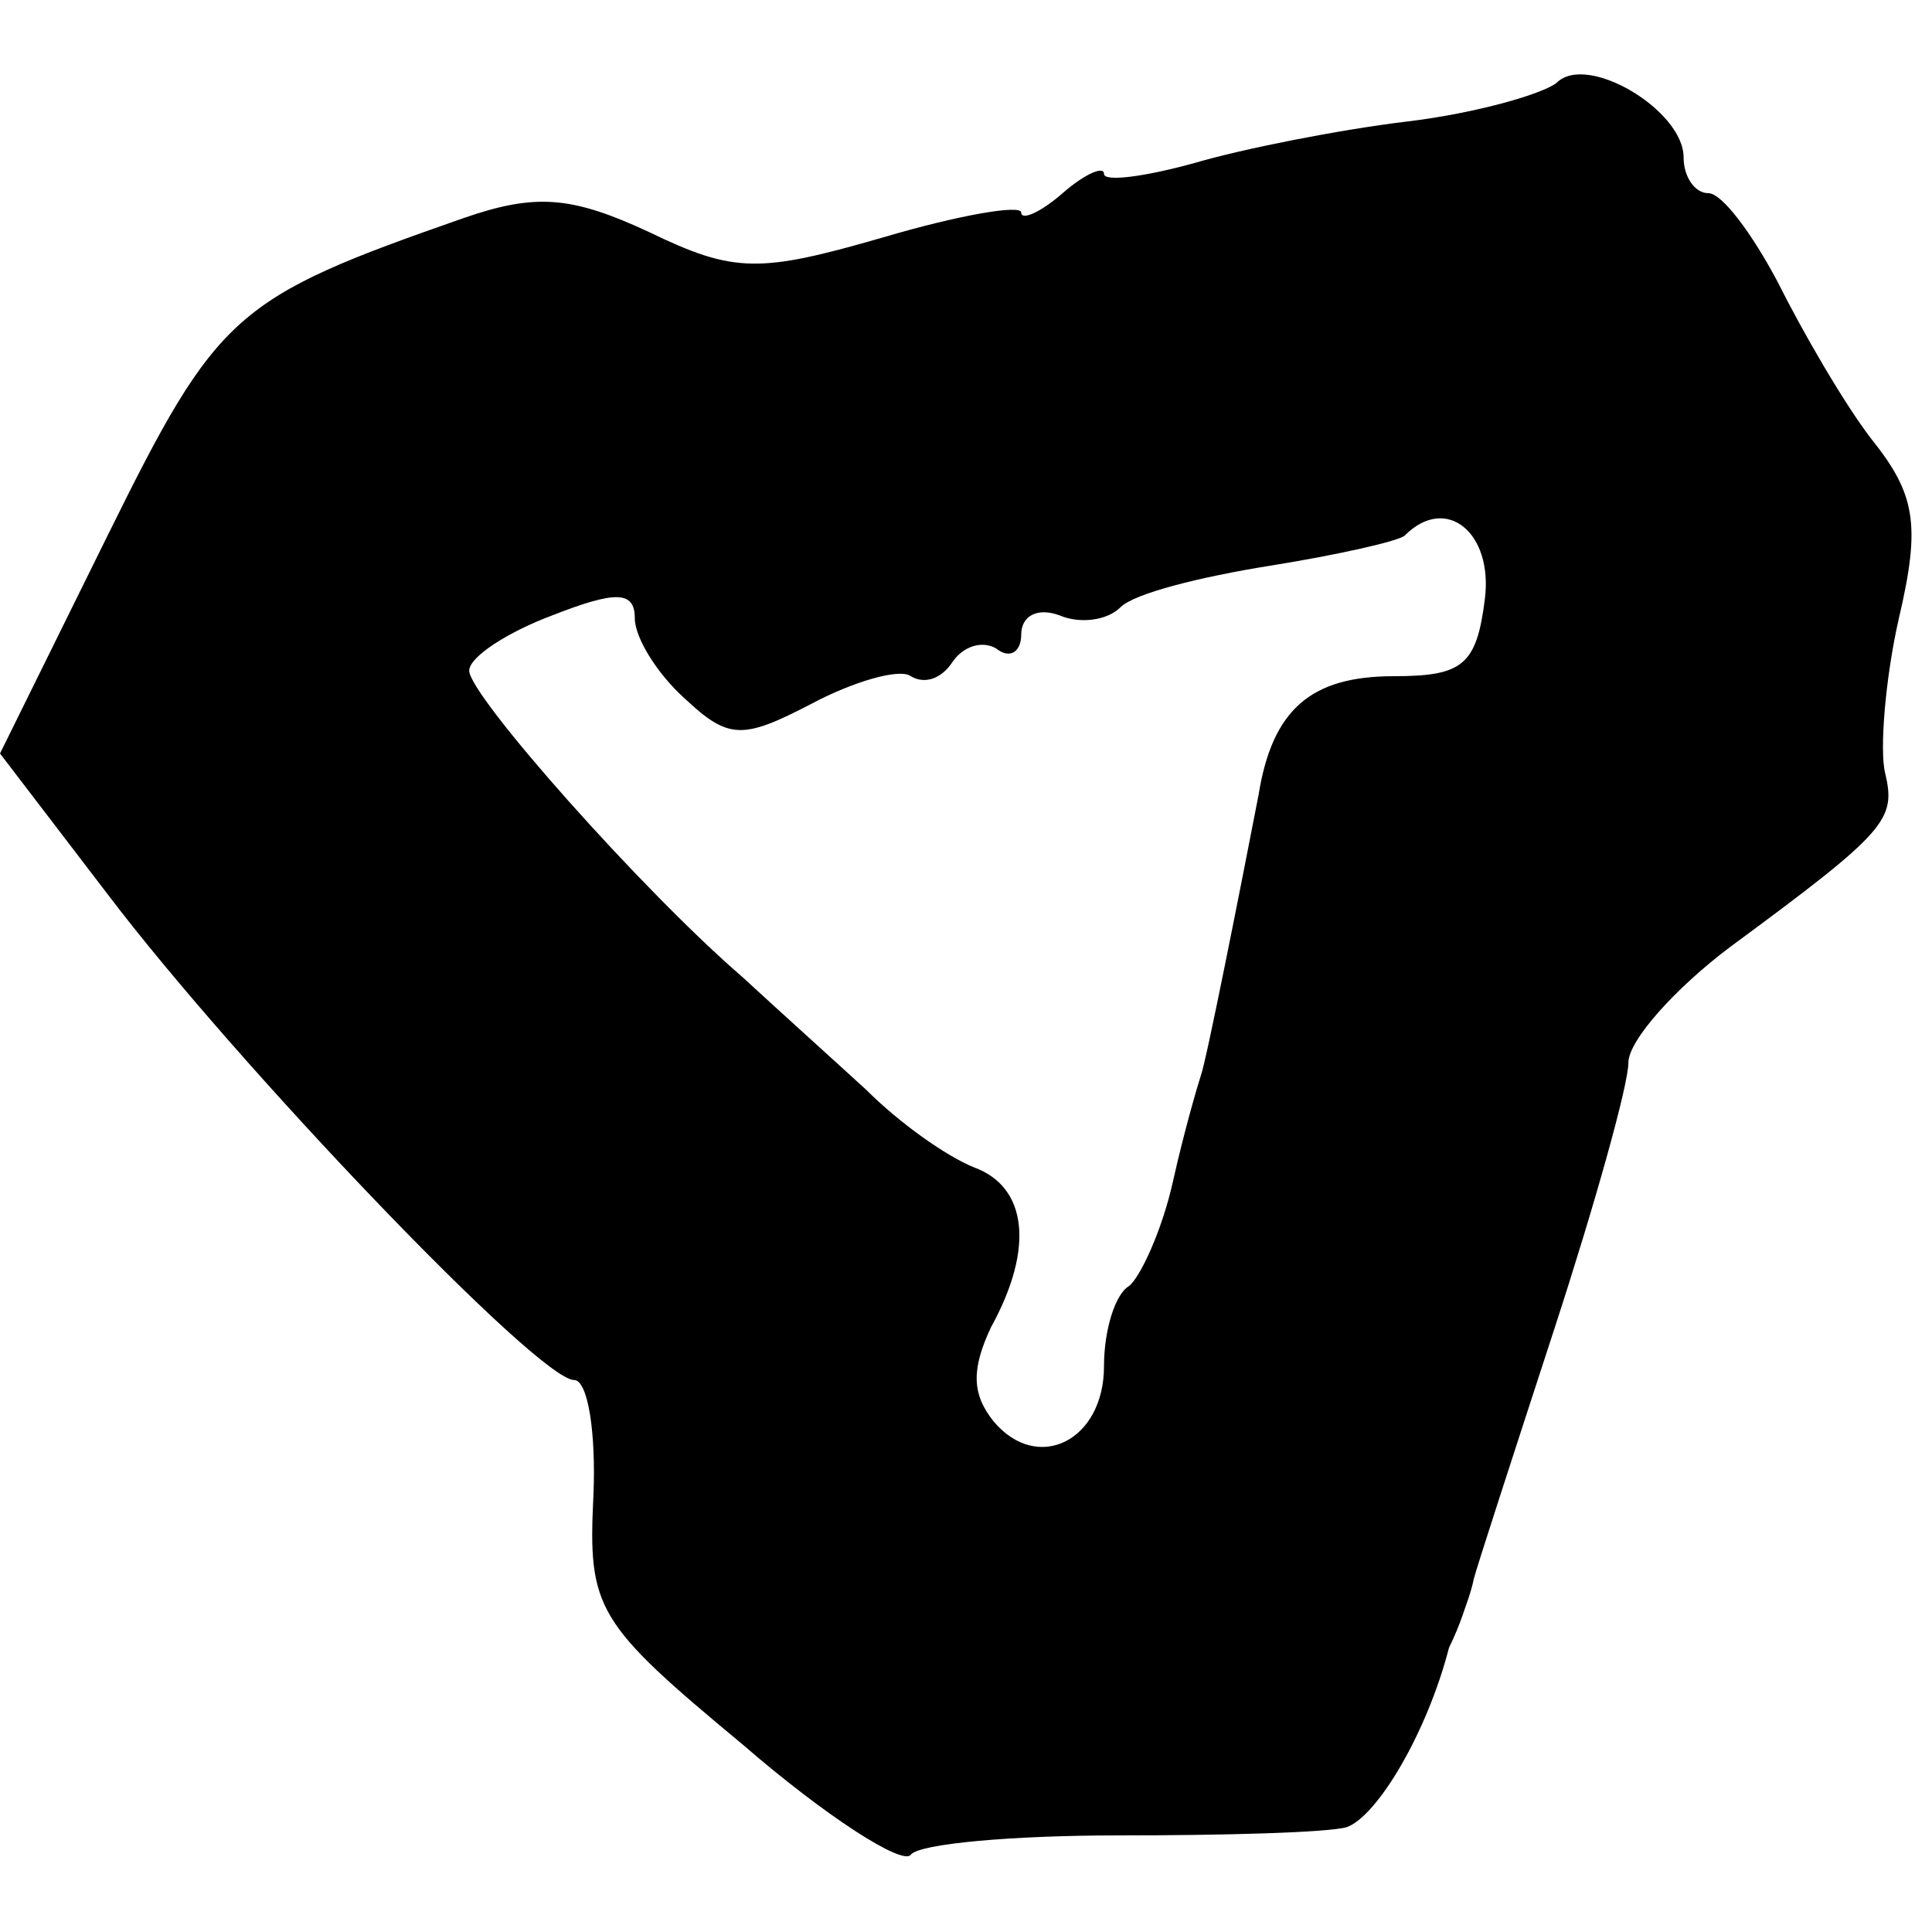 <?xml version="1.0" standalone="no"?>
<!DOCTYPE svg PUBLIC "-//W3C//DTD SVG 20010904//EN"
 "http://www.w3.org/TR/2001/REC-SVG-20010904/DTD/svg10.dtd">
<svg version="1.0" xmlns="http://www.w3.org/2000/svg"
 width="70pt" height="70pt" viewBox="0 0 70 70"
 preserveAspectRatio="xMidYMid meet">
<g transform="translate(0,70) scale(0.1,-0.1)"
fill="#000000" stroke="none">
<path d="M564 670 c-5 -4 -29 -11 -54 -14 -25 -3 -60 -10 -77 -15 -18 -5 -33
-7 -33 -4 0 3 -7 0 -15 -7 -8 -7 -15 -10 -15 -7 0 3 -23 -1 -50 -9 -45 -13
-54 -13 -85 2 -28 13 -41 14 -67 5 -83 -29 -89 -34 -129 -115 l-39 -79 39 -51
c47 -62 156 -176 169 -176 5 0 8 -19 7 -42 -2 -41 1 -46 54 -90 30 -26 58 -44
61 -40 3 4 37 7 75 7 39 0 76 1 83 3 11 4 29 34 37 65 2 4 4 9 5 12 1 3 3 8 4
13 1 4 14 44 29 90 15 46 27 89 27 97 0 8 17 27 37 42 57 42 60 46 56 63 -2 8
0 34 5 56 8 34 6 45 -10 65 -10 13 -25 39 -34 57 -9 17 -20 32 -25 32 -5 0 -9
6 -9 13 0 17 -35 38 -46 27z m-26 -187 c-3 -24 -8 -28 -33 -28 -30 0 -44 -12
-49 -43 -6 -31 -19 -97 -21 -102 -1 -3 -6 -20 -10 -38 -4 -18 -12 -35 -16 -38
-5 -3 -9 -16 -9 -29 0 -27 -24 -39 -40 -20 -8 10 -8 19 -1 34 16 29 13 51 -6
58 -10 4 -27 16 -39 28 -12 11 -32 29 -45 41 -36 31 -99 102 -99 111 0 5 14
14 30 20 23 9 30 9 30 -1 0 -7 8 -20 18 -29 16 -15 21 -15 46 -2 15 8 32 13
36 10 5 -3 11 -1 15 5 4 6 11 8 16 5 5 -4 9 -1 9 5 0 7 6 10 14 7 7 -3 17 -2
22 3 5 5 29 11 54 15 25 4 47 9 49 11 15 15 32 1 29 -23z"/>
</g>
</svg>
